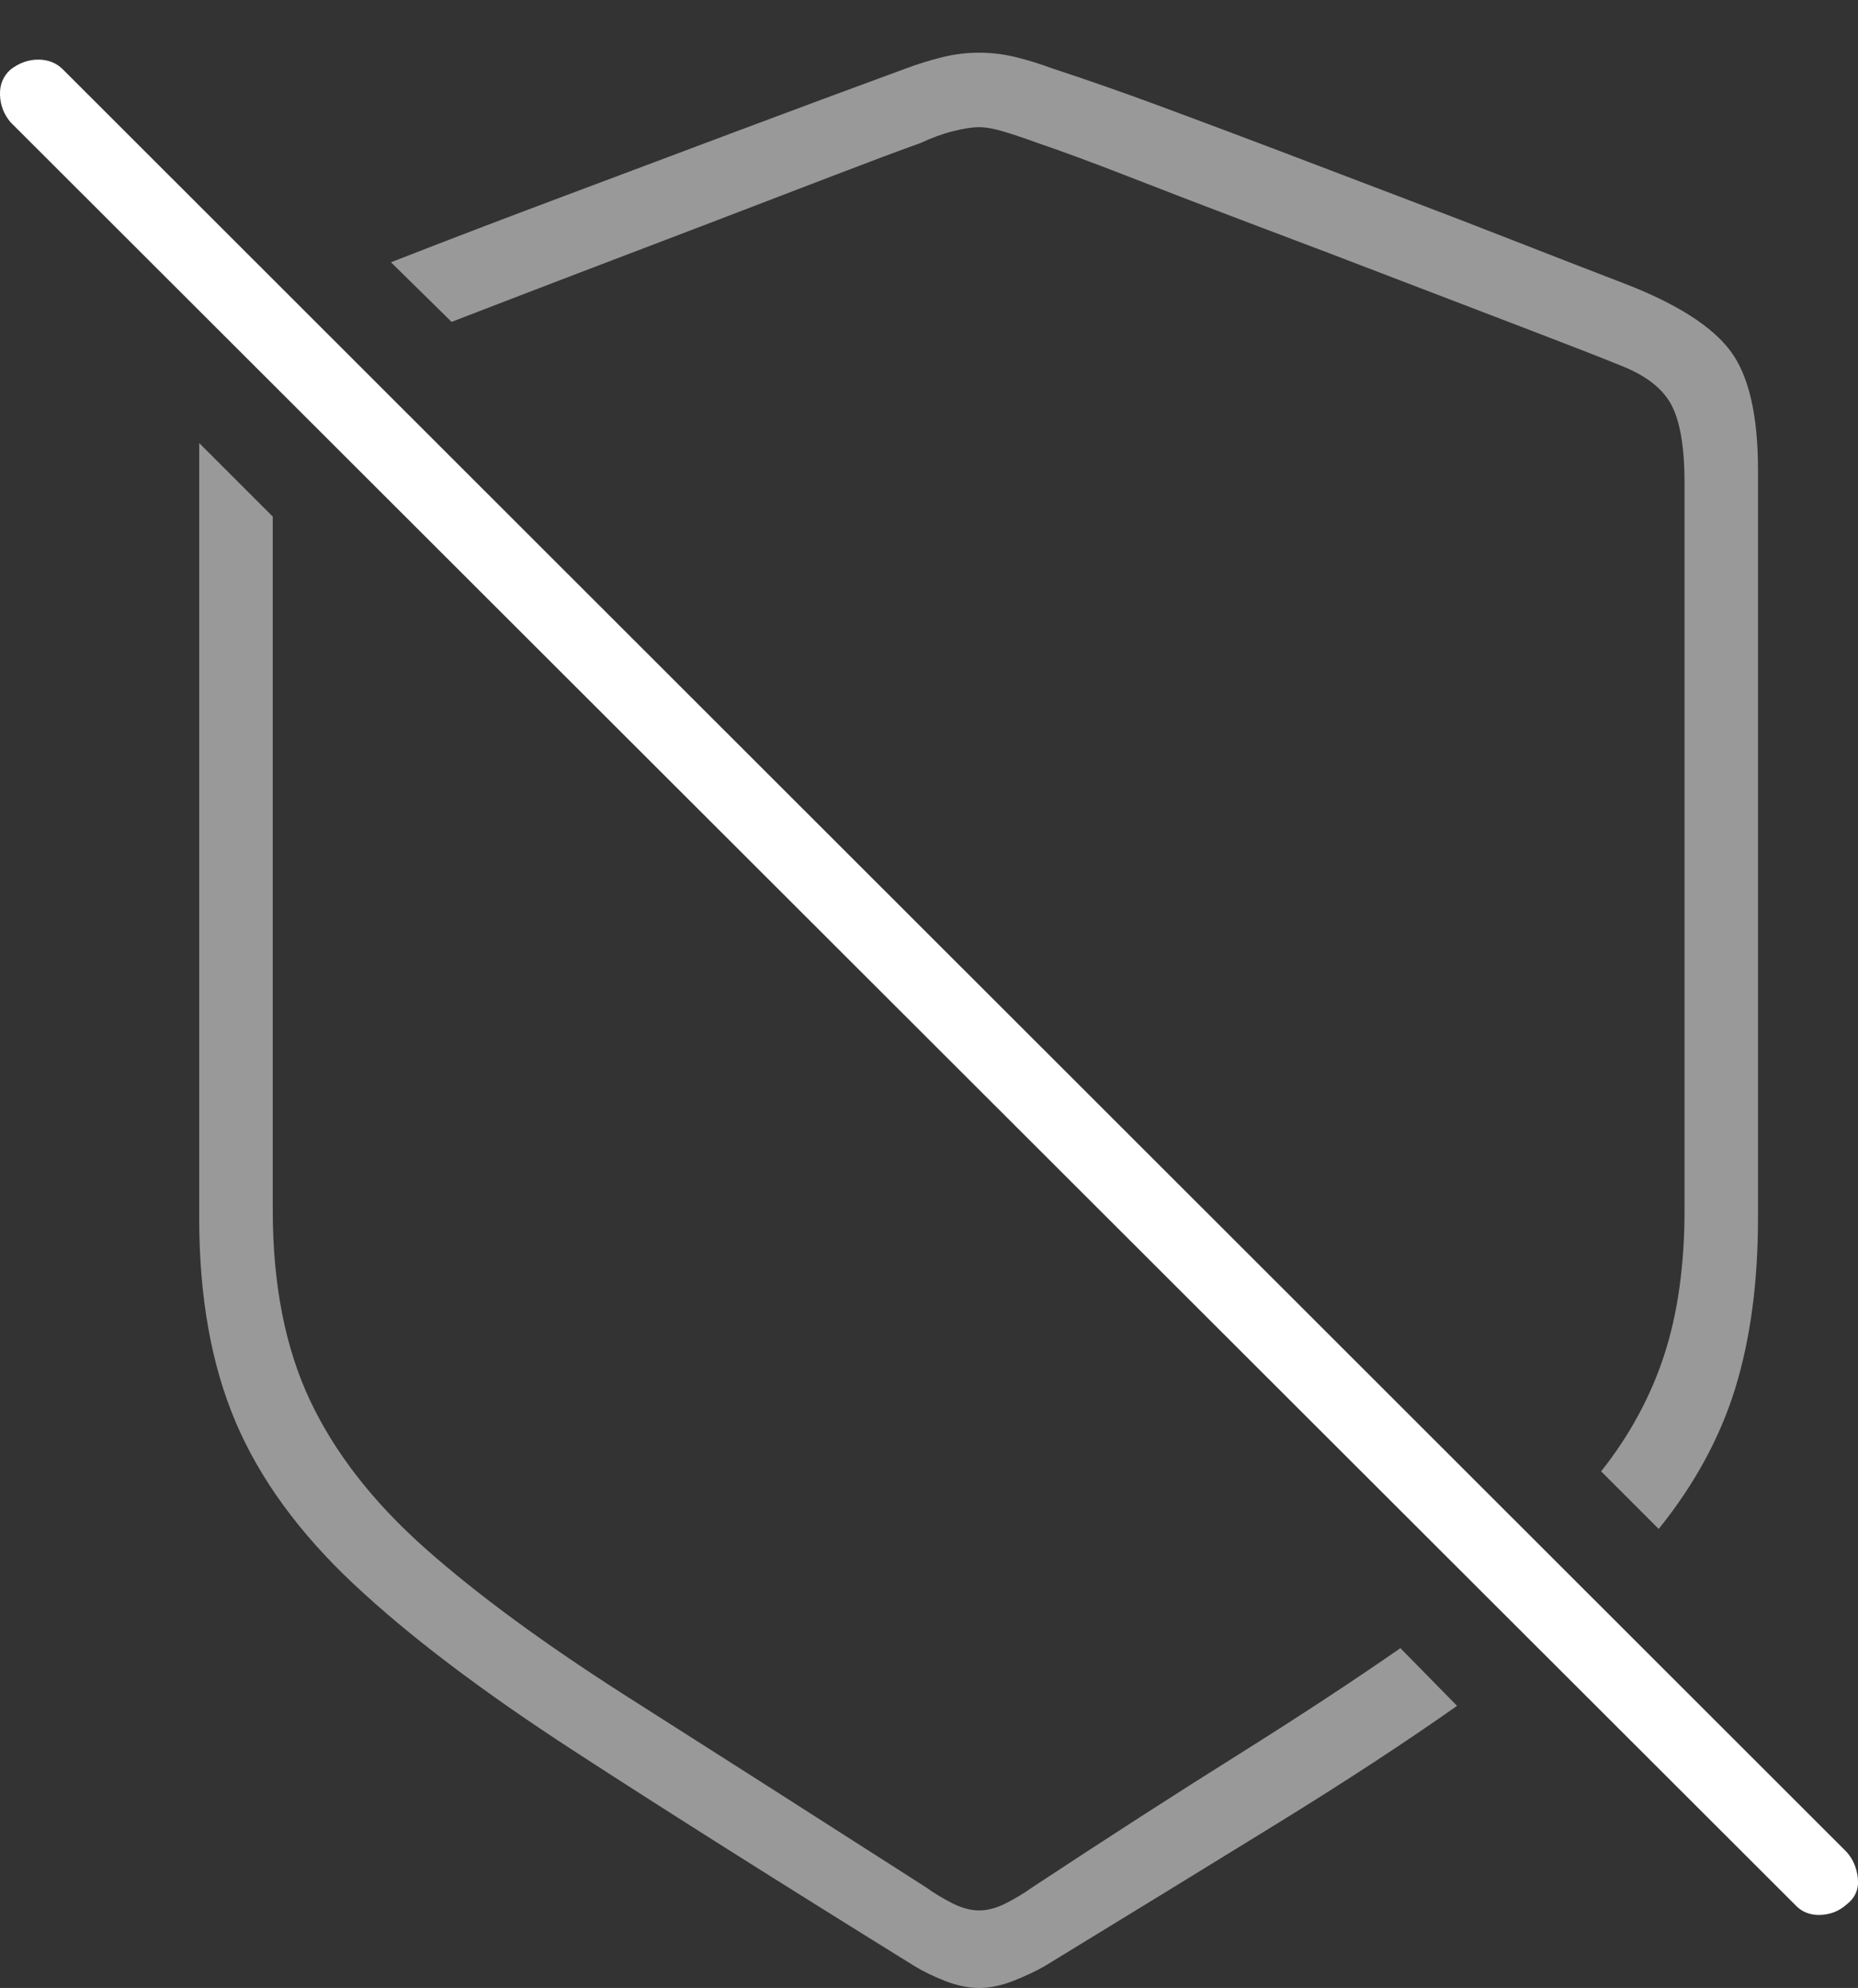 <?xml version="1.0" encoding="UTF-8"?>
<!--Generator: Apple Native CoreSVG 175-->
<!DOCTYPE svg
PUBLIC "-//W3C//DTD SVG 1.1//EN"
       "http://www.w3.org/Graphics/SVG/1.1/DTD/svg11.dtd">
<svg version="1.1" xmlns="http://www.w3.org/2000/svg" xmlns:xlink="http://www.w3.org/1999/xlink" width="18.263" height="19.541">
 <rect width="100%" height="100%" fill="#333333" stroke="none"/>
 <g>
  <rect height="19.541" opacity="0" width="18.263" x="0" y="0"/>
  <path d="M1.958 11.973Q1.958 13.135 2.315 13.975Q2.671 14.815 3.477 15.571Q4.282 16.328 5.635 17.207Q6.988 18.086 8.989 19.326Q9.116 19.404 9.292 19.473Q9.468 19.541 9.624 19.541Q9.78 19.541 9.956 19.473Q10.132 19.404 10.269 19.326Q11.548 18.545 12.554 17.925Q13.56 17.305 14.322 16.768L13.765 16.201Q13.062 16.689 12.158 17.256Q11.255 17.822 10.142 18.555Q10.034 18.633 9.893 18.706Q9.751 18.779 9.624 18.779Q9.497 18.779 9.356 18.706Q9.214 18.633 9.107 18.555Q7.398 17.461 6.177 16.685Q4.956 15.908 4.185 15.225Q3.413 14.541 3.047 13.765Q2.681 12.988 2.681 11.895L2.681 5.078L1.958 4.355ZM16.304 15.029Q16.831 14.375 17.056 13.648Q17.28 12.92 17.28 11.973L17.28 4.619Q17.28 3.809 17.007 3.447Q16.734 3.086 15.982 2.793Q15.474 2.598 14.912 2.378Q14.351 2.158 13.76 1.934Q13.169 1.709 12.578 1.484Q11.988 1.26 11.421 1.05Q10.855 0.84 10.347 0.674Q10.161 0.605 9.986 0.562Q9.81 0.518 9.624 0.518Q9.439 0.518 9.263 0.562Q9.087 0.605 8.902 0.674Q8.13 0.957 7.285 1.274Q6.441 1.592 5.567 1.919Q4.693 2.246 3.843 2.578L4.439 3.164Q4.995 2.949 5.659 2.695Q6.323 2.441 6.988 2.188Q7.652 1.934 8.198 1.724Q8.745 1.514 9.048 1.406Q9.214 1.328 9.37 1.289Q9.527 1.25 9.624 1.25Q9.722 1.25 9.868 1.294Q10.015 1.338 10.2 1.406Q10.523 1.514 11.099 1.738Q11.675 1.963 12.373 2.227Q13.072 2.49 13.77 2.759Q14.468 3.027 15.044 3.247Q15.62 3.467 15.933 3.594Q16.304 3.74 16.431 3.984Q16.558 4.229 16.558 4.746L16.558 11.895Q16.558 12.705 16.358 13.32Q16.157 13.935 15.738 14.463Z" fill="rgba(255,255,255,0.5)"/>
  <path d="M17.642 18.721Q17.739 18.828 17.891 18.823Q18.042 18.818 18.15 18.721Q18.277 18.623 18.262 18.467Q18.247 18.311 18.15 18.203L0.62 0.684Q0.523 0.586 0.376 0.586Q0.23 0.586 0.103 0.684Q-0.005 0.781 0 0.933Q0.005 1.084 0.103 1.201Z" fill="#ffffff"/>
 </g>
</svg>
